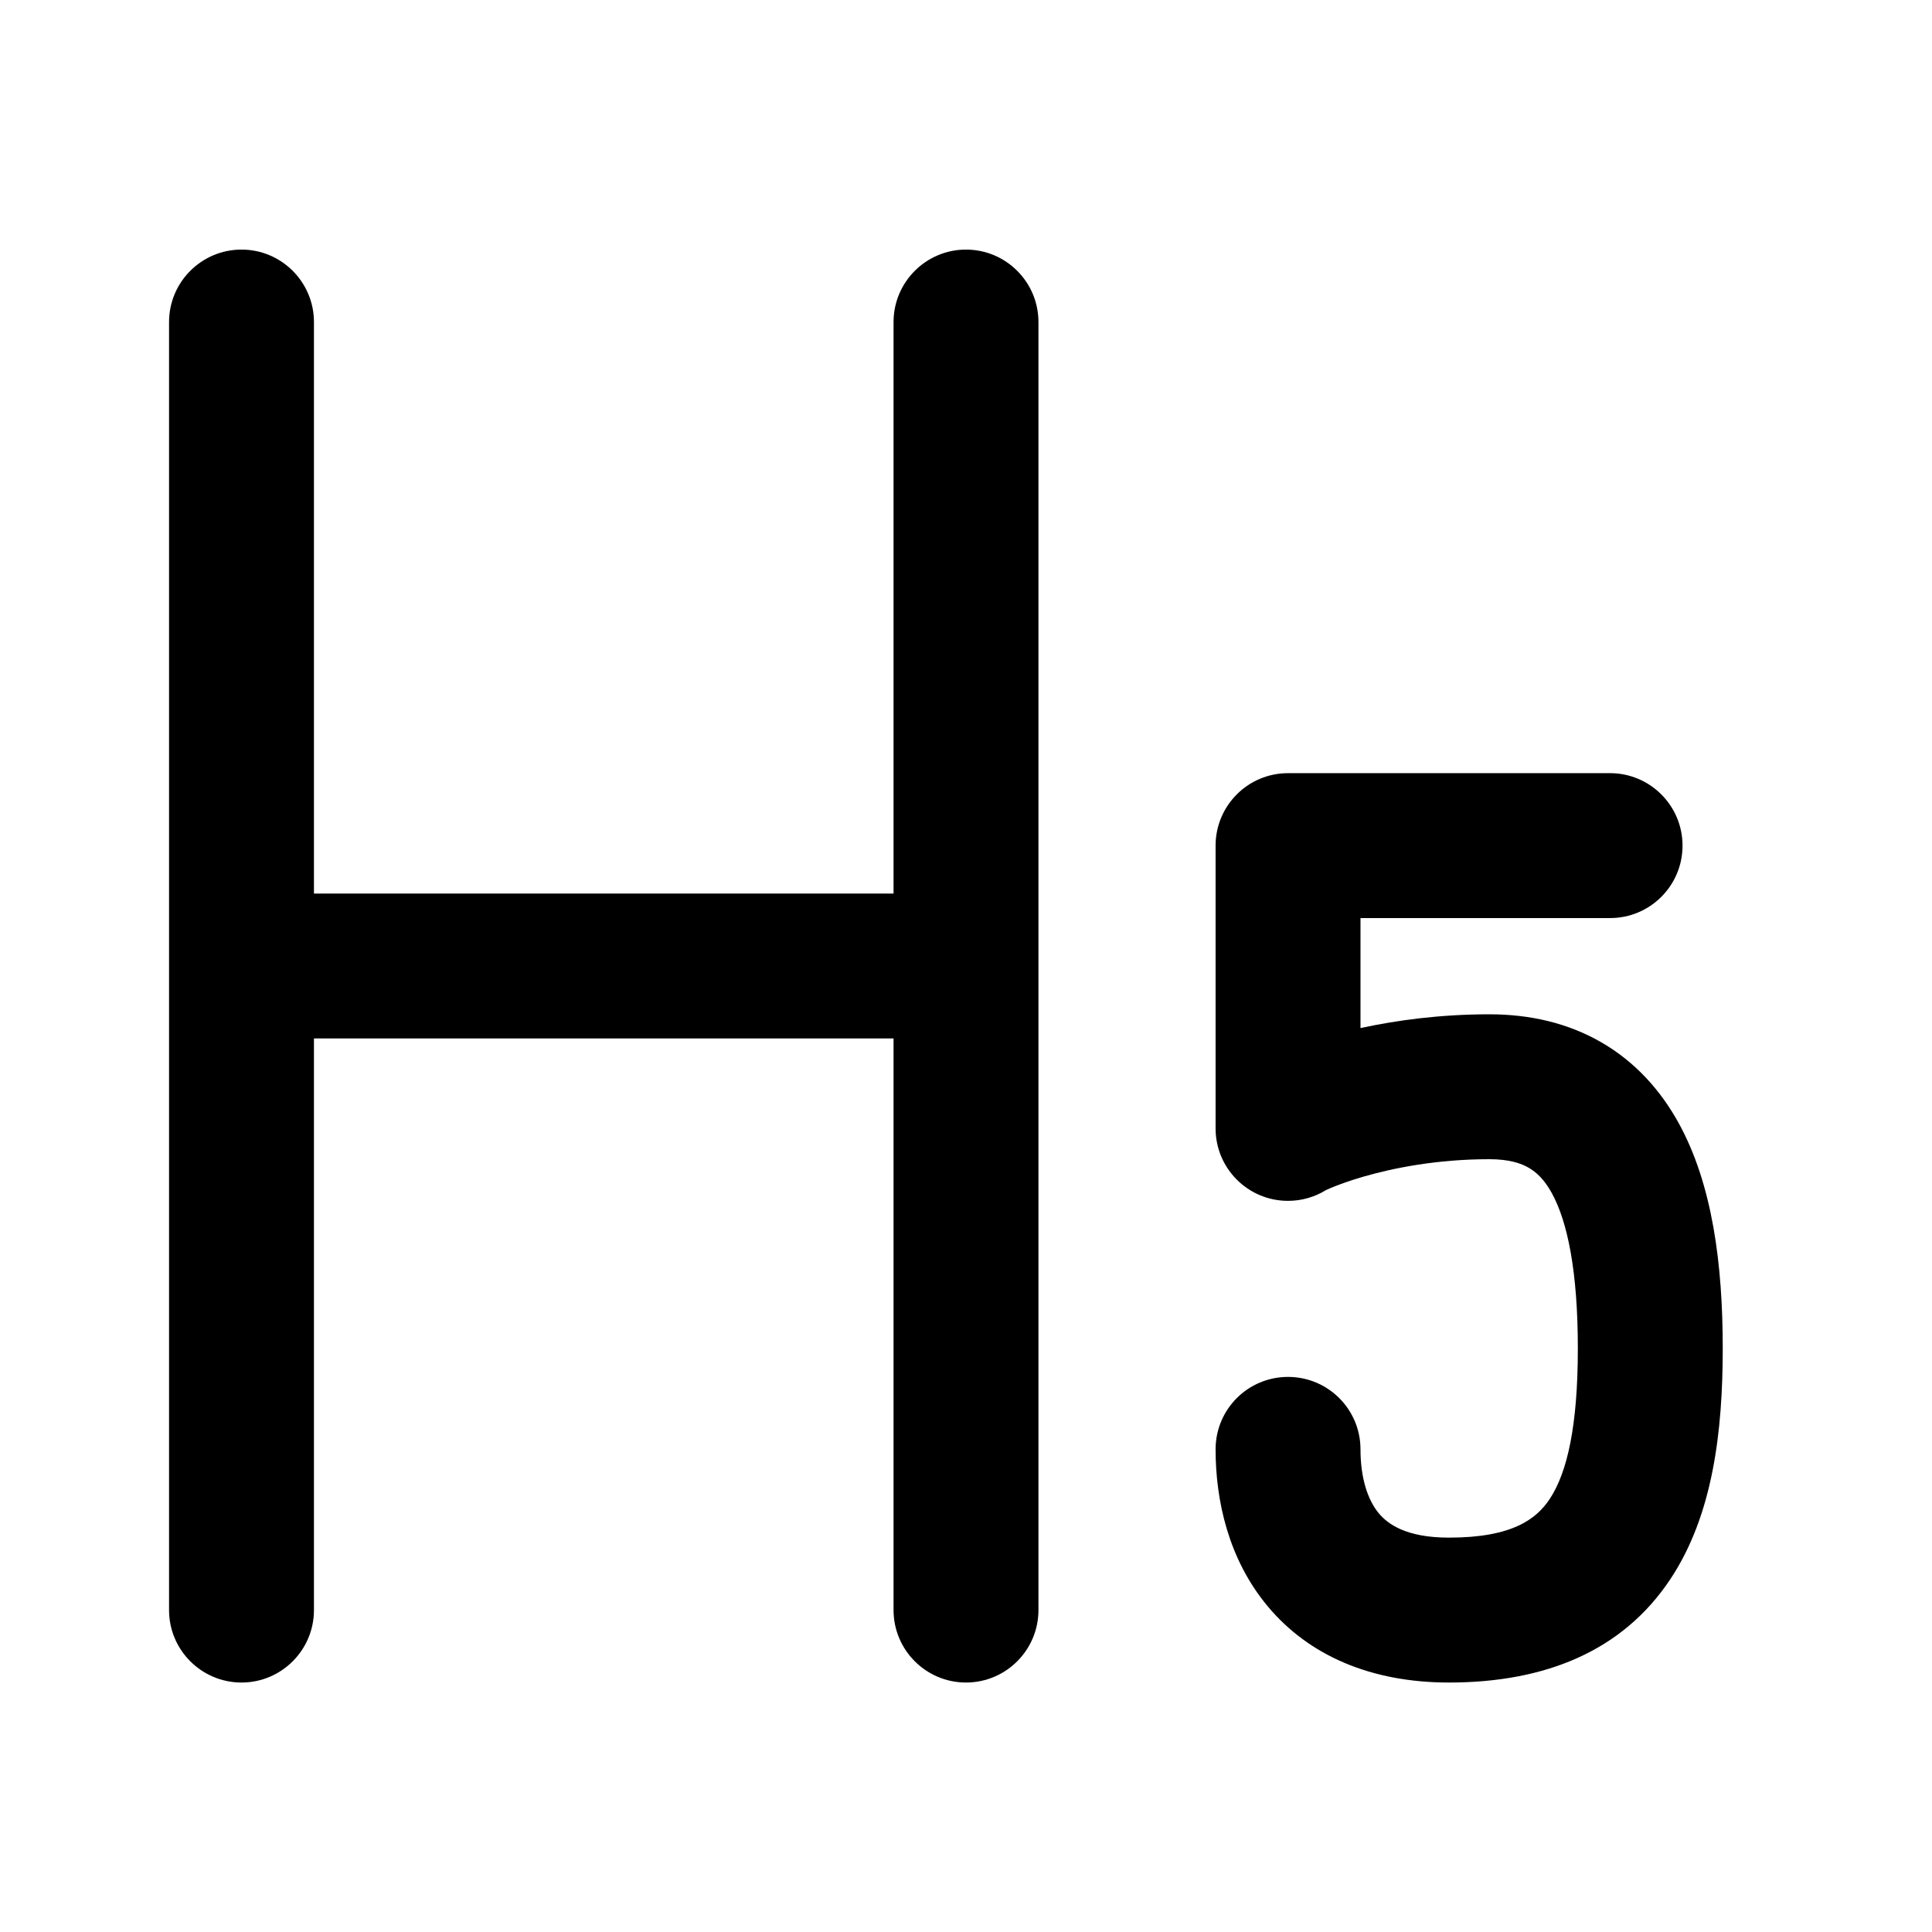 <svg width="16" height="16" viewBox="0 0 16 16" fill="none" xmlns="http://www.w3.org/2000/svg">
<path d="M2.6 2.667C2.6 2.336 2.331 2.067 2 2.067C1.669 2.067 1.4 2.336 1.4 2.667V13.334C1.4 13.665 1.669 13.934 2 13.934C2.331 13.934 2.6 13.665 2.6 13.334V8.6H7.4V13.334C7.4 13.665 7.669 13.934 8 13.934C8.331 13.934 8.6 13.665 8.6 13.334V2.667C8.6 2.336 8.331 2.067 8 2.067C7.669 2.067 7.4 2.336 7.4 2.667V7.4H2.6V2.667Z" fill="black"/>
<path d="M10.667 6.403C10.335 6.403 10.067 6.672 10.067 7.003V9.345C10.067 9.676 10.335 9.945 10.667 9.945C10.782 9.945 10.89 9.912 10.981 9.856C10.99 9.852 11.003 9.846 11.019 9.839C11.076 9.815 11.169 9.78 11.293 9.744C11.54 9.673 11.9 9.6 12.334 9.6C12.498 9.6 12.598 9.634 12.662 9.672C12.726 9.709 12.79 9.77 12.85 9.878C12.983 10.118 13.067 10.534 13.067 11.167C13.067 11.806 12.98 12.194 12.834 12.414C12.725 12.578 12.527 12.734 12 12.734C11.645 12.734 11.494 12.622 11.419 12.533C11.329 12.425 11.267 12.245 11.267 12.003C11.267 11.671 10.998 11.403 10.667 11.403C10.335 11.403 10.067 11.671 10.067 12.003C10.067 12.424 10.172 12.911 10.498 13.302C10.84 13.712 11.356 13.934 12 13.934C12.806 13.934 13.442 13.667 13.833 13.078C14.187 12.546 14.267 11.85 14.267 11.167C14.267 10.478 14.184 9.81 13.9 9.297C13.752 9.03 13.545 8.797 13.265 8.634C12.986 8.472 12.67 8.4 12.334 8.4C11.924 8.4 11.563 8.45 11.267 8.514V7.603H13.334C13.665 7.603 13.934 7.335 13.934 7.003C13.934 6.672 13.665 6.403 13.334 6.403H10.667Z" fill="black"/>
</svg>
